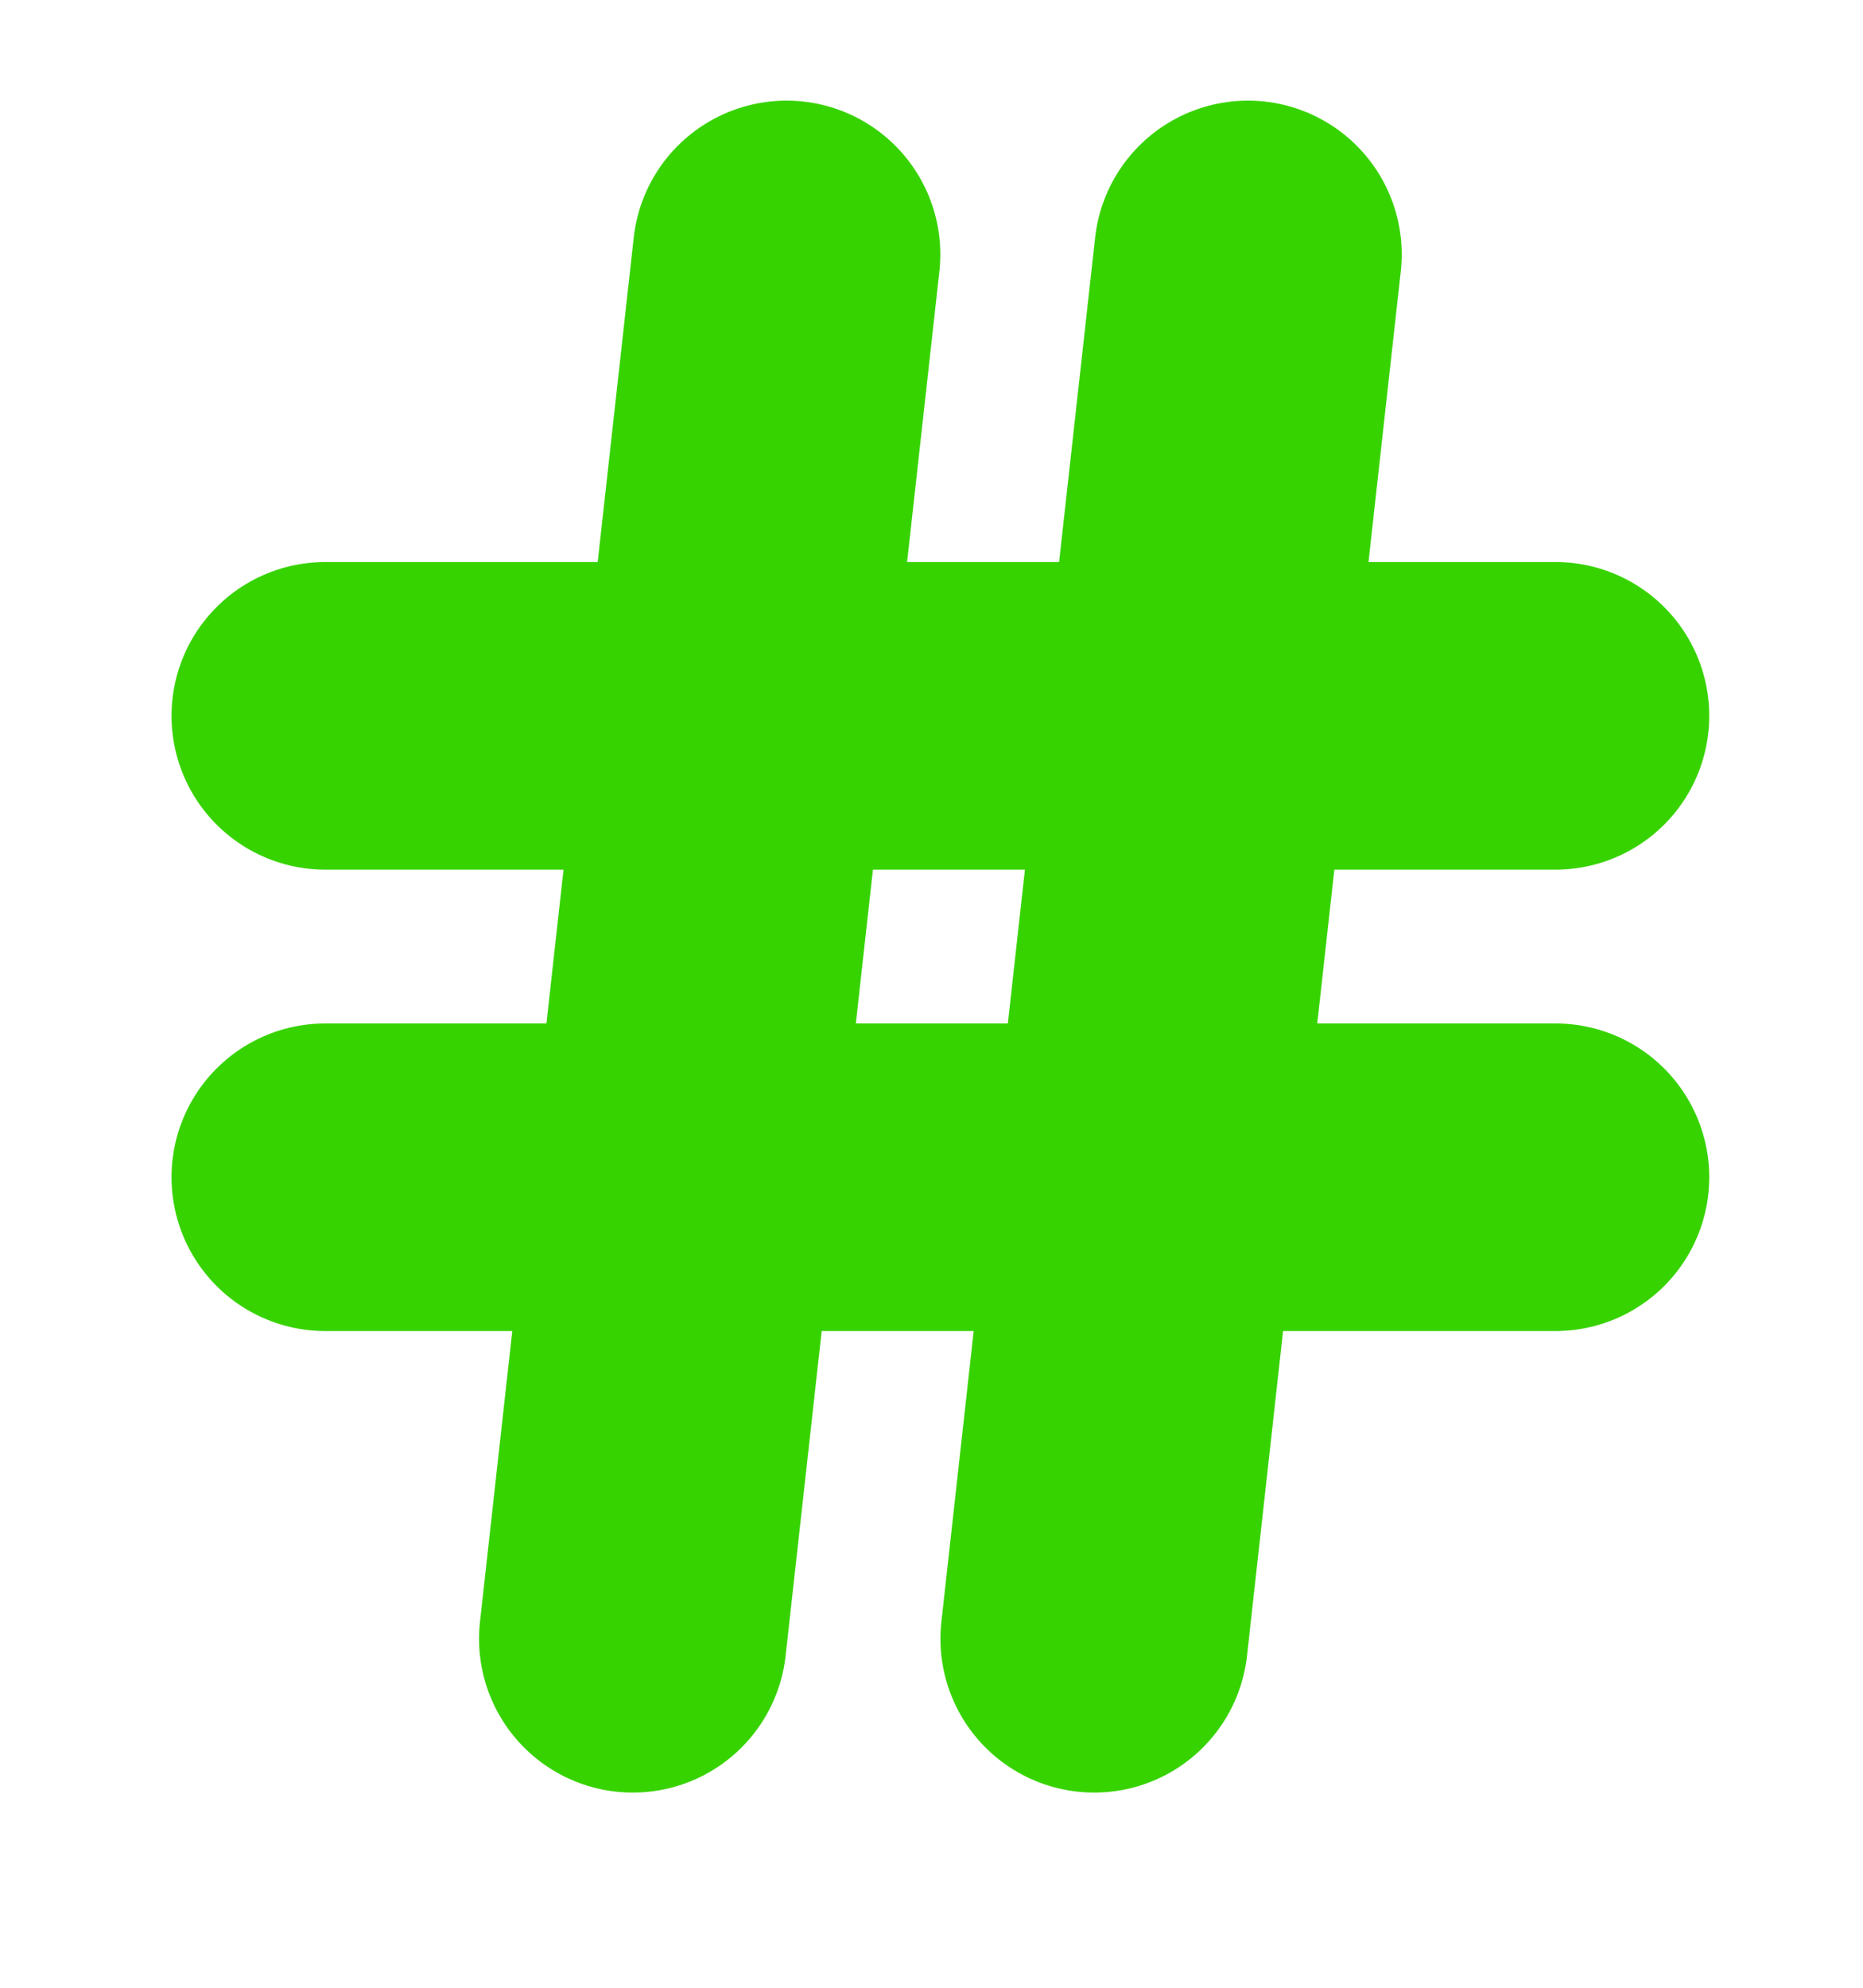 <svg width="15" height="16" viewBox="0 0 15 16" fill="none" xmlns="http://www.w3.org/2000/svg">
<g clip-path="url(#clip0)">
<path d="M2.619 5.762H12.524" stroke="#37D300" stroke-width="2.476" stroke-linecap="round" stroke-linejoin="round"/>
<path d="M2.619 9.476H12.524" stroke="#37D300" stroke-width="2.476" stroke-linecap="round" stroke-linejoin="round"/>
<path d="M6.333 2.048L5.095 13.191" stroke="#37D300" stroke-width="2.476" stroke-linecap="round" stroke-linejoin="round"/>
<path d="M10.048 2.048L8.81 13.191" stroke="#37D300" stroke-width="2.476" stroke-linecap="round" stroke-linejoin="round"/>
</g>
<defs>
<clipPath id="clip0">
<rect width="14.857" height="14.857" fill="white" transform="translate(0.143 0.19)"/>
</clipPath>
</defs>
</svg>
